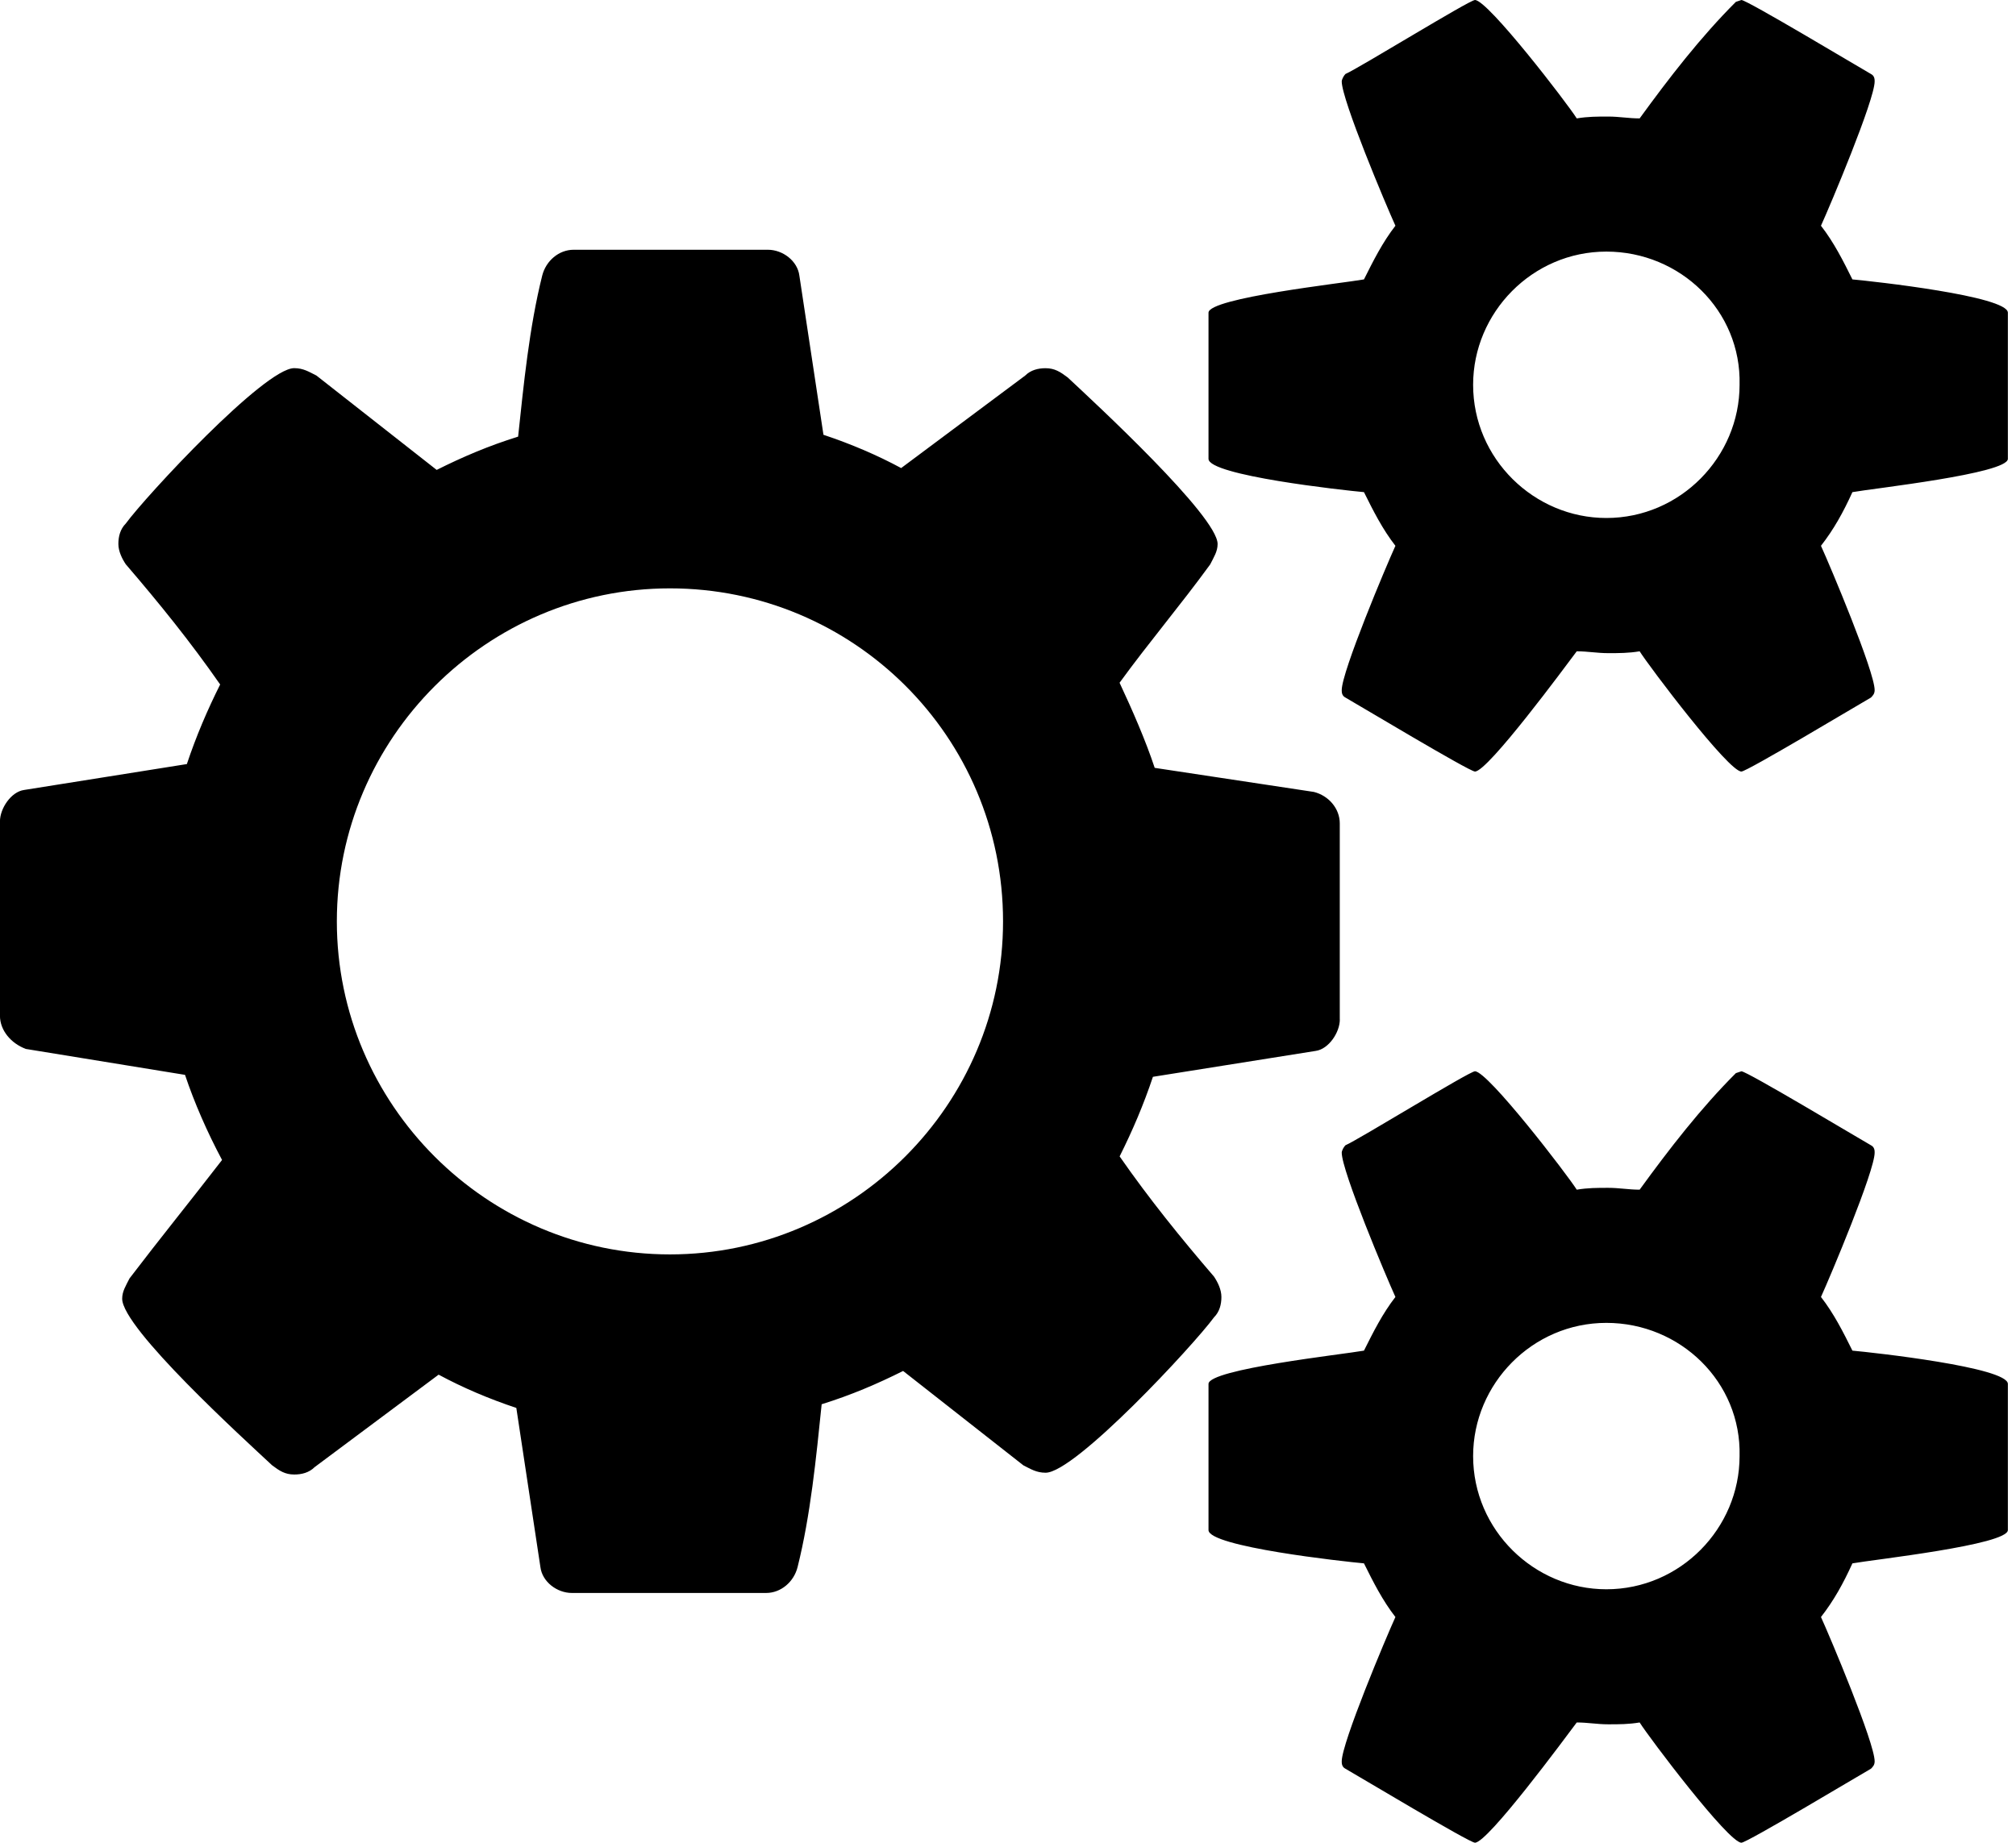 <!-- Generated by IcoMoon.io -->
<svg version="1.1" xmlns="http://www.w3.org/2000/svg" width="35" height="32" viewBox="0 0 35 32">
<path d="M23.261 17.703c0 0.225-0.193 0.514-0.418 0.546l-2.827 0.45c-0.161 0.482-0.353 0.932-0.578 1.382 0.514 0.739 1.060 1.414 1.639 2.088 0.064 0.096 0.128 0.225 0.128 0.353s-0.032 0.257-0.128 0.353c-0.353 0.482-2.41 2.699-2.924 2.699-0.161 0-0.257-0.064-0.386-0.128l-2.088-1.639c-0.45 0.225-0.9 0.418-1.414 0.578-0.096 0.932-0.193 1.928-0.418 2.827-0.064 0.257-0.289 0.45-0.546 0.45h-3.373c-0.257 0-0.514-0.193-0.546-0.45l-0.418-2.763c-0.482-0.161-0.932-0.353-1.349-0.578l-2.153 1.606c-0.096 0.096-0.225 0.128-0.353 0.128-0.161 0-0.257-0.064-0.386-0.161-0.482-0.45-2.602-2.378-2.602-2.892 0-0.128 0.064-0.225 0.128-0.353 0.514-0.675 1.060-1.349 1.606-2.056-0.257-0.482-0.482-0.996-0.643-1.478l-2.763-0.45c-0.257-0.096-0.45-0.321-0.45-0.578v-3.373c0-0.225 0.193-0.514 0.418-0.546l2.827-0.45c0.161-0.482 0.353-0.932 0.578-1.382-0.514-0.739-1.060-1.414-1.639-2.088-0.064-0.096-0.128-0.225-0.128-0.353s0.032-0.257 0.128-0.353c0.353-0.482 2.41-2.699 2.924-2.699 0.161 0 0.257 0.064 0.386 0.128l2.088 1.639c0.45-0.225 0.9-0.418 1.414-0.578 0.096-0.9 0.193-1.896 0.418-2.795 0.064-0.257 0.289-0.45 0.546-0.45h3.373c0.257 0 0.514 0.193 0.546 0.45l0.418 2.763c0.482 0.161 0.932 0.353 1.349 0.578l2.153-1.606c0.096-0.096 0.225-0.128 0.353-0.128 0.161 0 0.257 0.064 0.386 0.161 0.482 0.45 2.602 2.41 2.602 2.892 0 0.129-0.064 0.225-0.128 0.353-0.514 0.707-1.060 1.349-1.574 2.056 0.225 0.482 0.45 0.996 0.61 1.478l2.763 0.418c0.257 0.064 0.45 0.289 0.45 0.546v3.406zM11.631 10.217c-3.181 0-5.783 2.602-5.783 5.783s2.602 5.783 5.783 5.783 5.783-2.602 5.783-5.783c0-3.213-2.602-5.783-5.783-5.783zM34.859 7.968c0 0.257-2.345 0.514-2.699 0.578-0.161 0.353-0.321 0.643-0.546 0.932 0.161 0.353 0.932 2.185 0.932 2.506 0 0.064-0.032 0.096-0.064 0.129-0.225 0.129-2.153 1.285-2.249 1.285-0.225 0-1.606-1.831-1.767-2.088-0.193 0.032-0.353 0.032-0.546 0.032s-0.353-0.032-0.546-0.032c-0.193 0.257-1.542 2.088-1.767 2.088-0.096 0-2.024-1.157-2.249-1.285-0.064-0.032-0.064-0.096-0.064-0.129 0-0.321 0.771-2.153 0.932-2.506-0.225-0.289-0.386-0.61-0.546-0.932-0.353-0.032-2.699-0.289-2.699-0.578v-2.538c0-0.257 2.345-0.514 2.699-0.578 0.161-0.321 0.321-0.643 0.546-0.932-0.161-0.353-0.932-2.185-0.932-2.506 0-0.032 0.032-0.096 0.064-0.129 0.225-0.096 2.153-1.285 2.249-1.285 0.225 0 1.606 1.799 1.767 2.056 0.193-0.032 0.353-0.032 0.546-0.032s0.353 0.032 0.546 0.032c0.514-0.707 1.060-1.414 1.671-2.024l0.096-0.032c0.096 0 2.024 1.157 2.249 1.285 0.064 0.032 0.064 0.096 0.064 0.129 0 0.321-0.771 2.153-0.932 2.506 0.225 0.289 0.386 0.61 0.546 0.932 0.353 0.032 2.699 0.289 2.699 0.578v2.538zM34.859 26.57c0 0.257-2.345 0.514-2.699 0.578-0.161 0.353-0.321 0.643-0.546 0.932 0.161 0.353 0.932 2.185 0.932 2.506 0 0.064-0.032 0.096-0.064 0.128-0.225 0.128-2.153 1.285-2.249 1.285-0.225 0-1.606-1.831-1.767-2.088-0.193 0.032-0.353 0.032-0.546 0.032s-0.353-0.032-0.546-0.032c-0.193 0.257-1.542 2.088-1.767 2.088-0.096 0-2.024-1.157-2.249-1.285-0.064-0.032-0.064-0.096-0.064-0.128 0-0.321 0.771-2.153 0.932-2.506-0.225-0.289-0.386-0.61-0.546-0.932-0.353-0.032-2.699-0.289-2.699-0.578v-2.538c0-0.257 2.345-0.514 2.699-0.578 0.161-0.321 0.321-0.643 0.546-0.932-0.161-0.353-0.932-2.185-0.932-2.506 0-0.032 0.032-0.096 0.064-0.128 0.225-0.096 2.153-1.285 2.249-1.285 0.225 0 1.606 1.799 1.767 2.056 0.193-0.032 0.353-0.032 0.546-0.032s0.353 0.032 0.546 0.032c0.514-0.707 1.060-1.414 1.671-2.024l0.096-0.032c0.096 0 2.024 1.157 2.249 1.285 0.064 0.032 0.064 0.096 0.064 0.128 0 0.321-0.771 2.153-0.932 2.506 0.225 0.289 0.386 0.61 0.546 0.932 0.353 0.032 2.699 0.289 2.699 0.578v2.538zM27.888 4.369c-1.285 0-2.313 1.060-2.313 2.313 0 1.285 1.060 2.313 2.313 2.313 1.285 0 2.313-1.060 2.313-2.313 0.032-1.285-1.028-2.313-2.313-2.313zM27.888 22.972c-1.285 0-2.313 1.060-2.313 2.313 0 1.285 1.060 2.313 2.313 2.313 1.285 0 2.313-1.060 2.313-2.313 0.032-1.285-1.028-2.313-2.313-2.313z"></path>
</svg>
